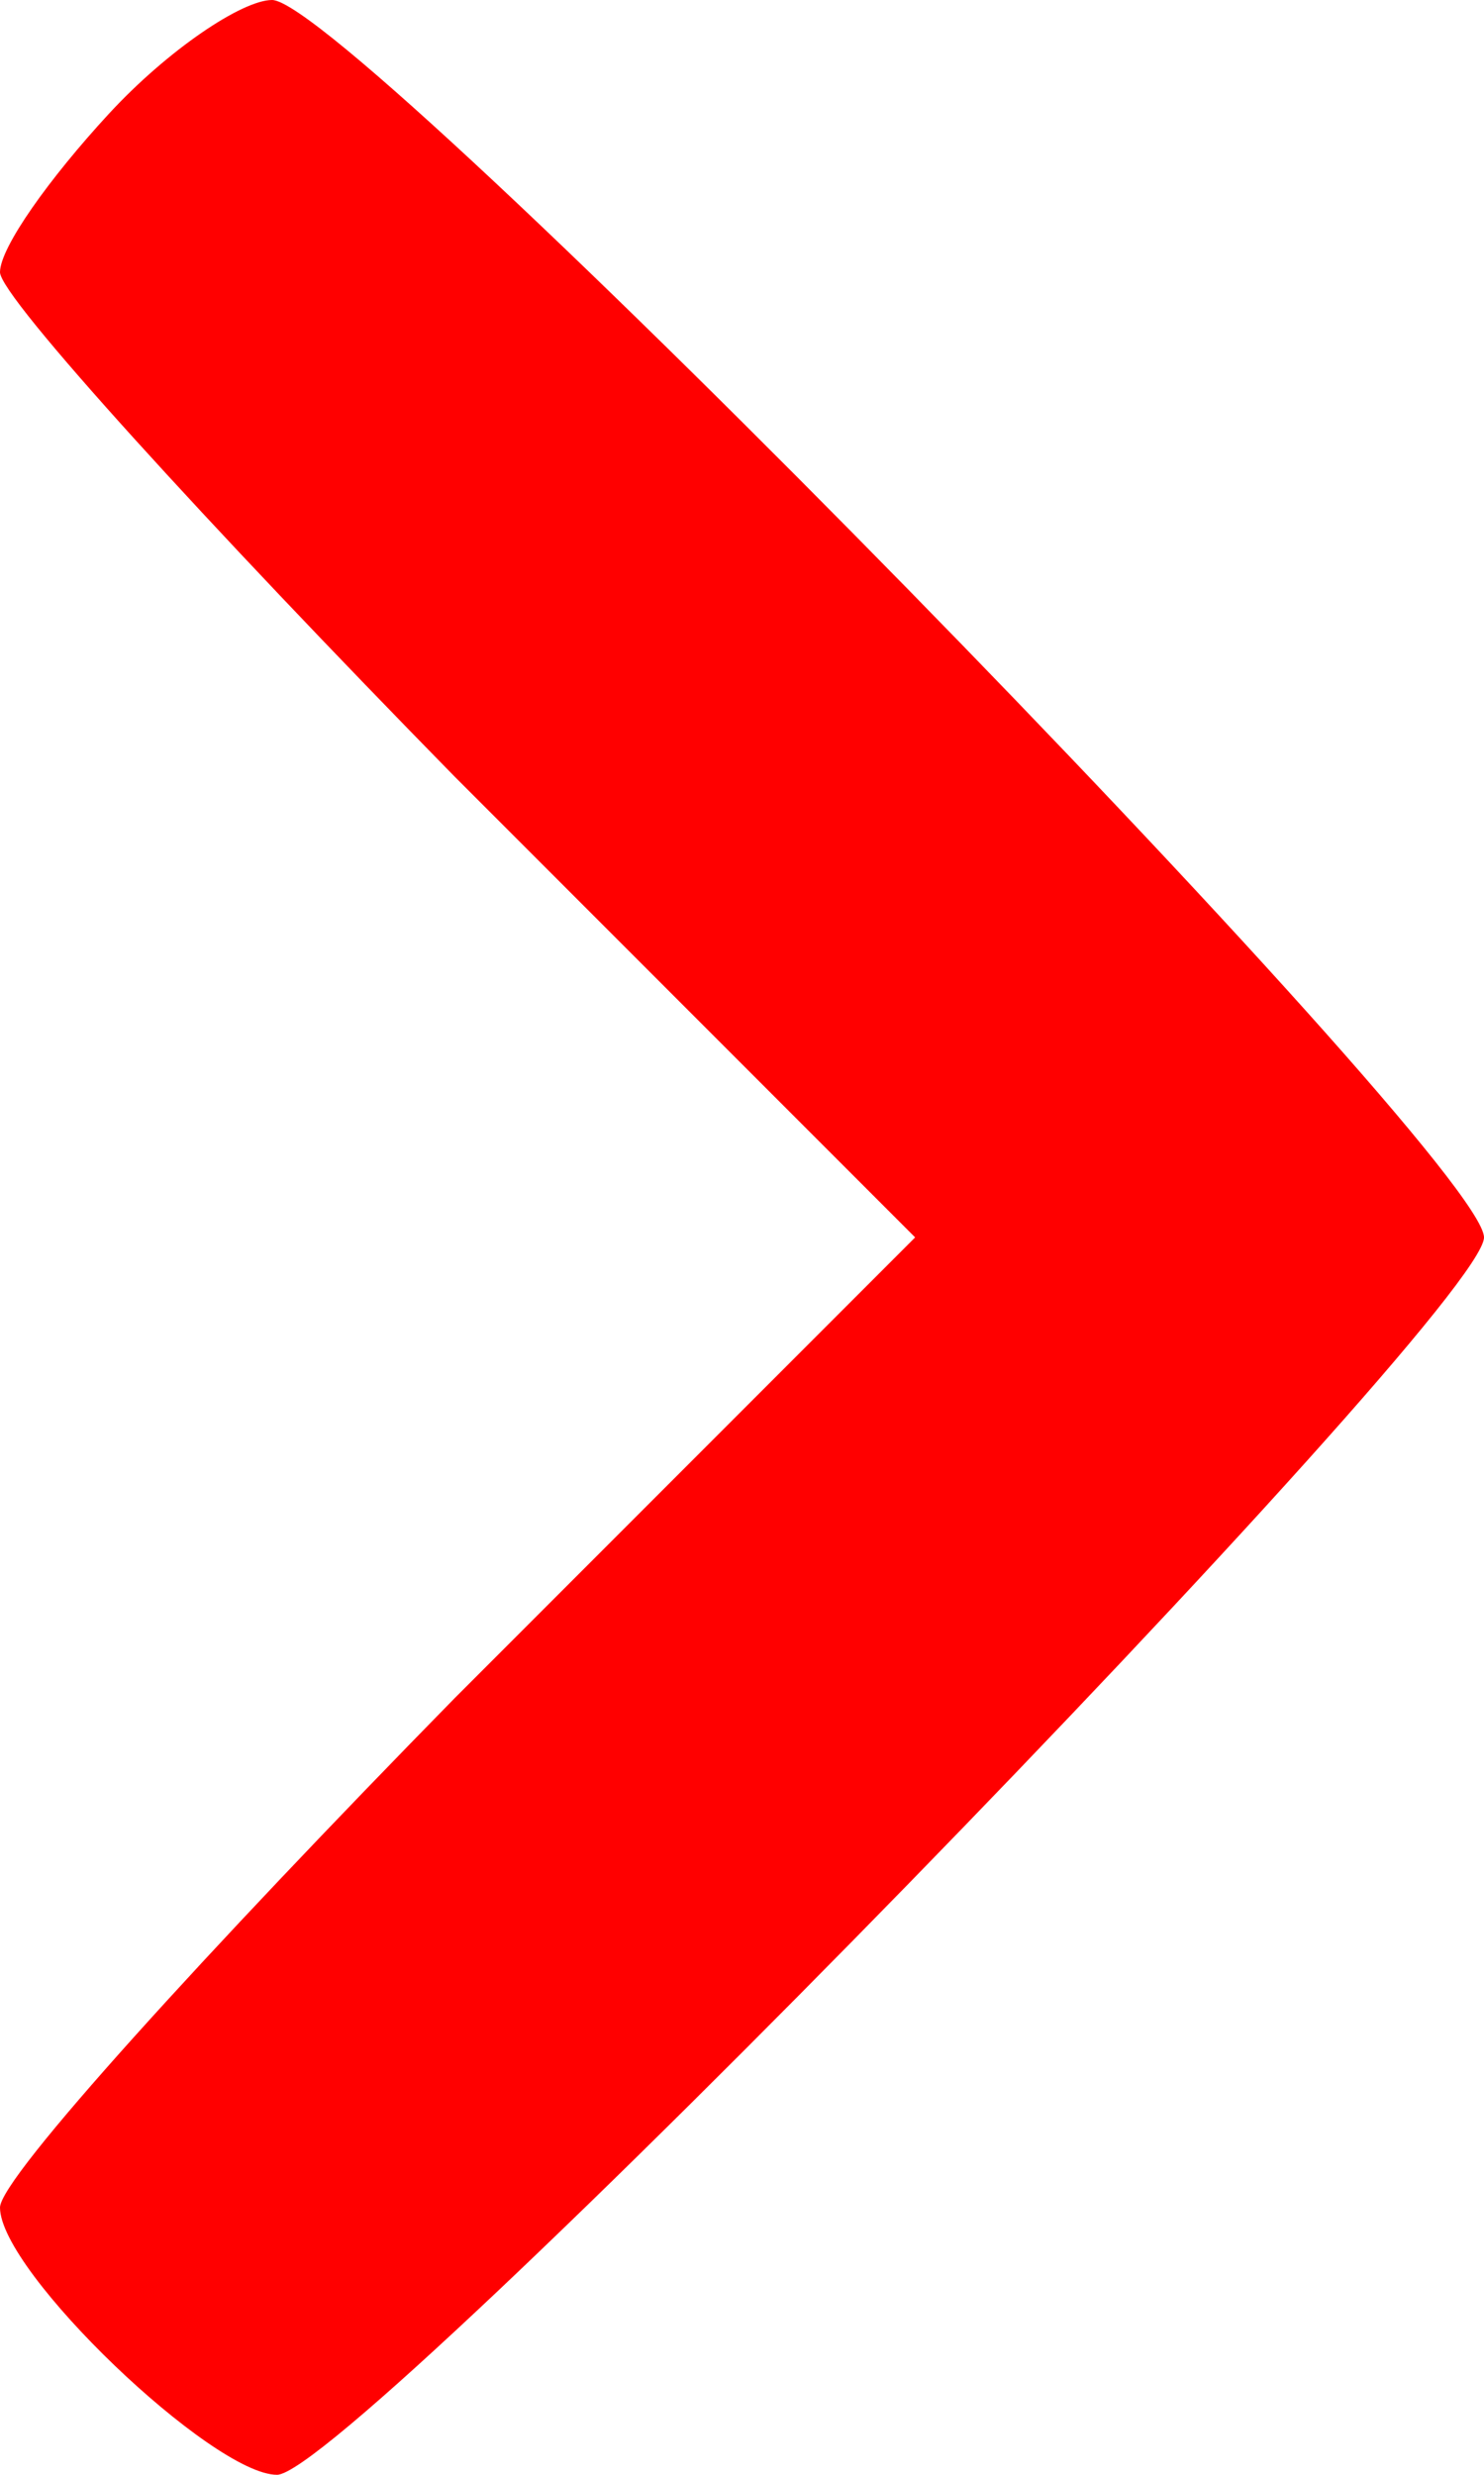 <?xml version="1.0" standalone="no"?>
<!DOCTYPE svg PUBLIC "-//W3C//DTD SVG 20010904//EN"
 "http://www.w3.org/TR/2001/REC-SVG-20010904/DTD/svg10.dtd">
<svg version="1.0" xmlns="http://www.w3.org/2000/svg"
 width="30pt" height="50pt" viewBox="0 0 30 50"
 preserveAspectRatio="xMidYMid meet">

<g transform="translate(0,50) scale(0.1,-0.1)"
fill="red" stroke="none">
<path d="M22 477 c-12 -13 -22 -27 -22 -32 0 -5 42 -51 92 -102 l93 -93 -93
-93 c-50 -51 -92 -97 -92 -103 0 -13 43 -54 56 -54 15 0 244 235 244 250 0 16
-229 250 -245 250 -6 0 -21 -10 -33 -23z"/>
</g>
</svg>
